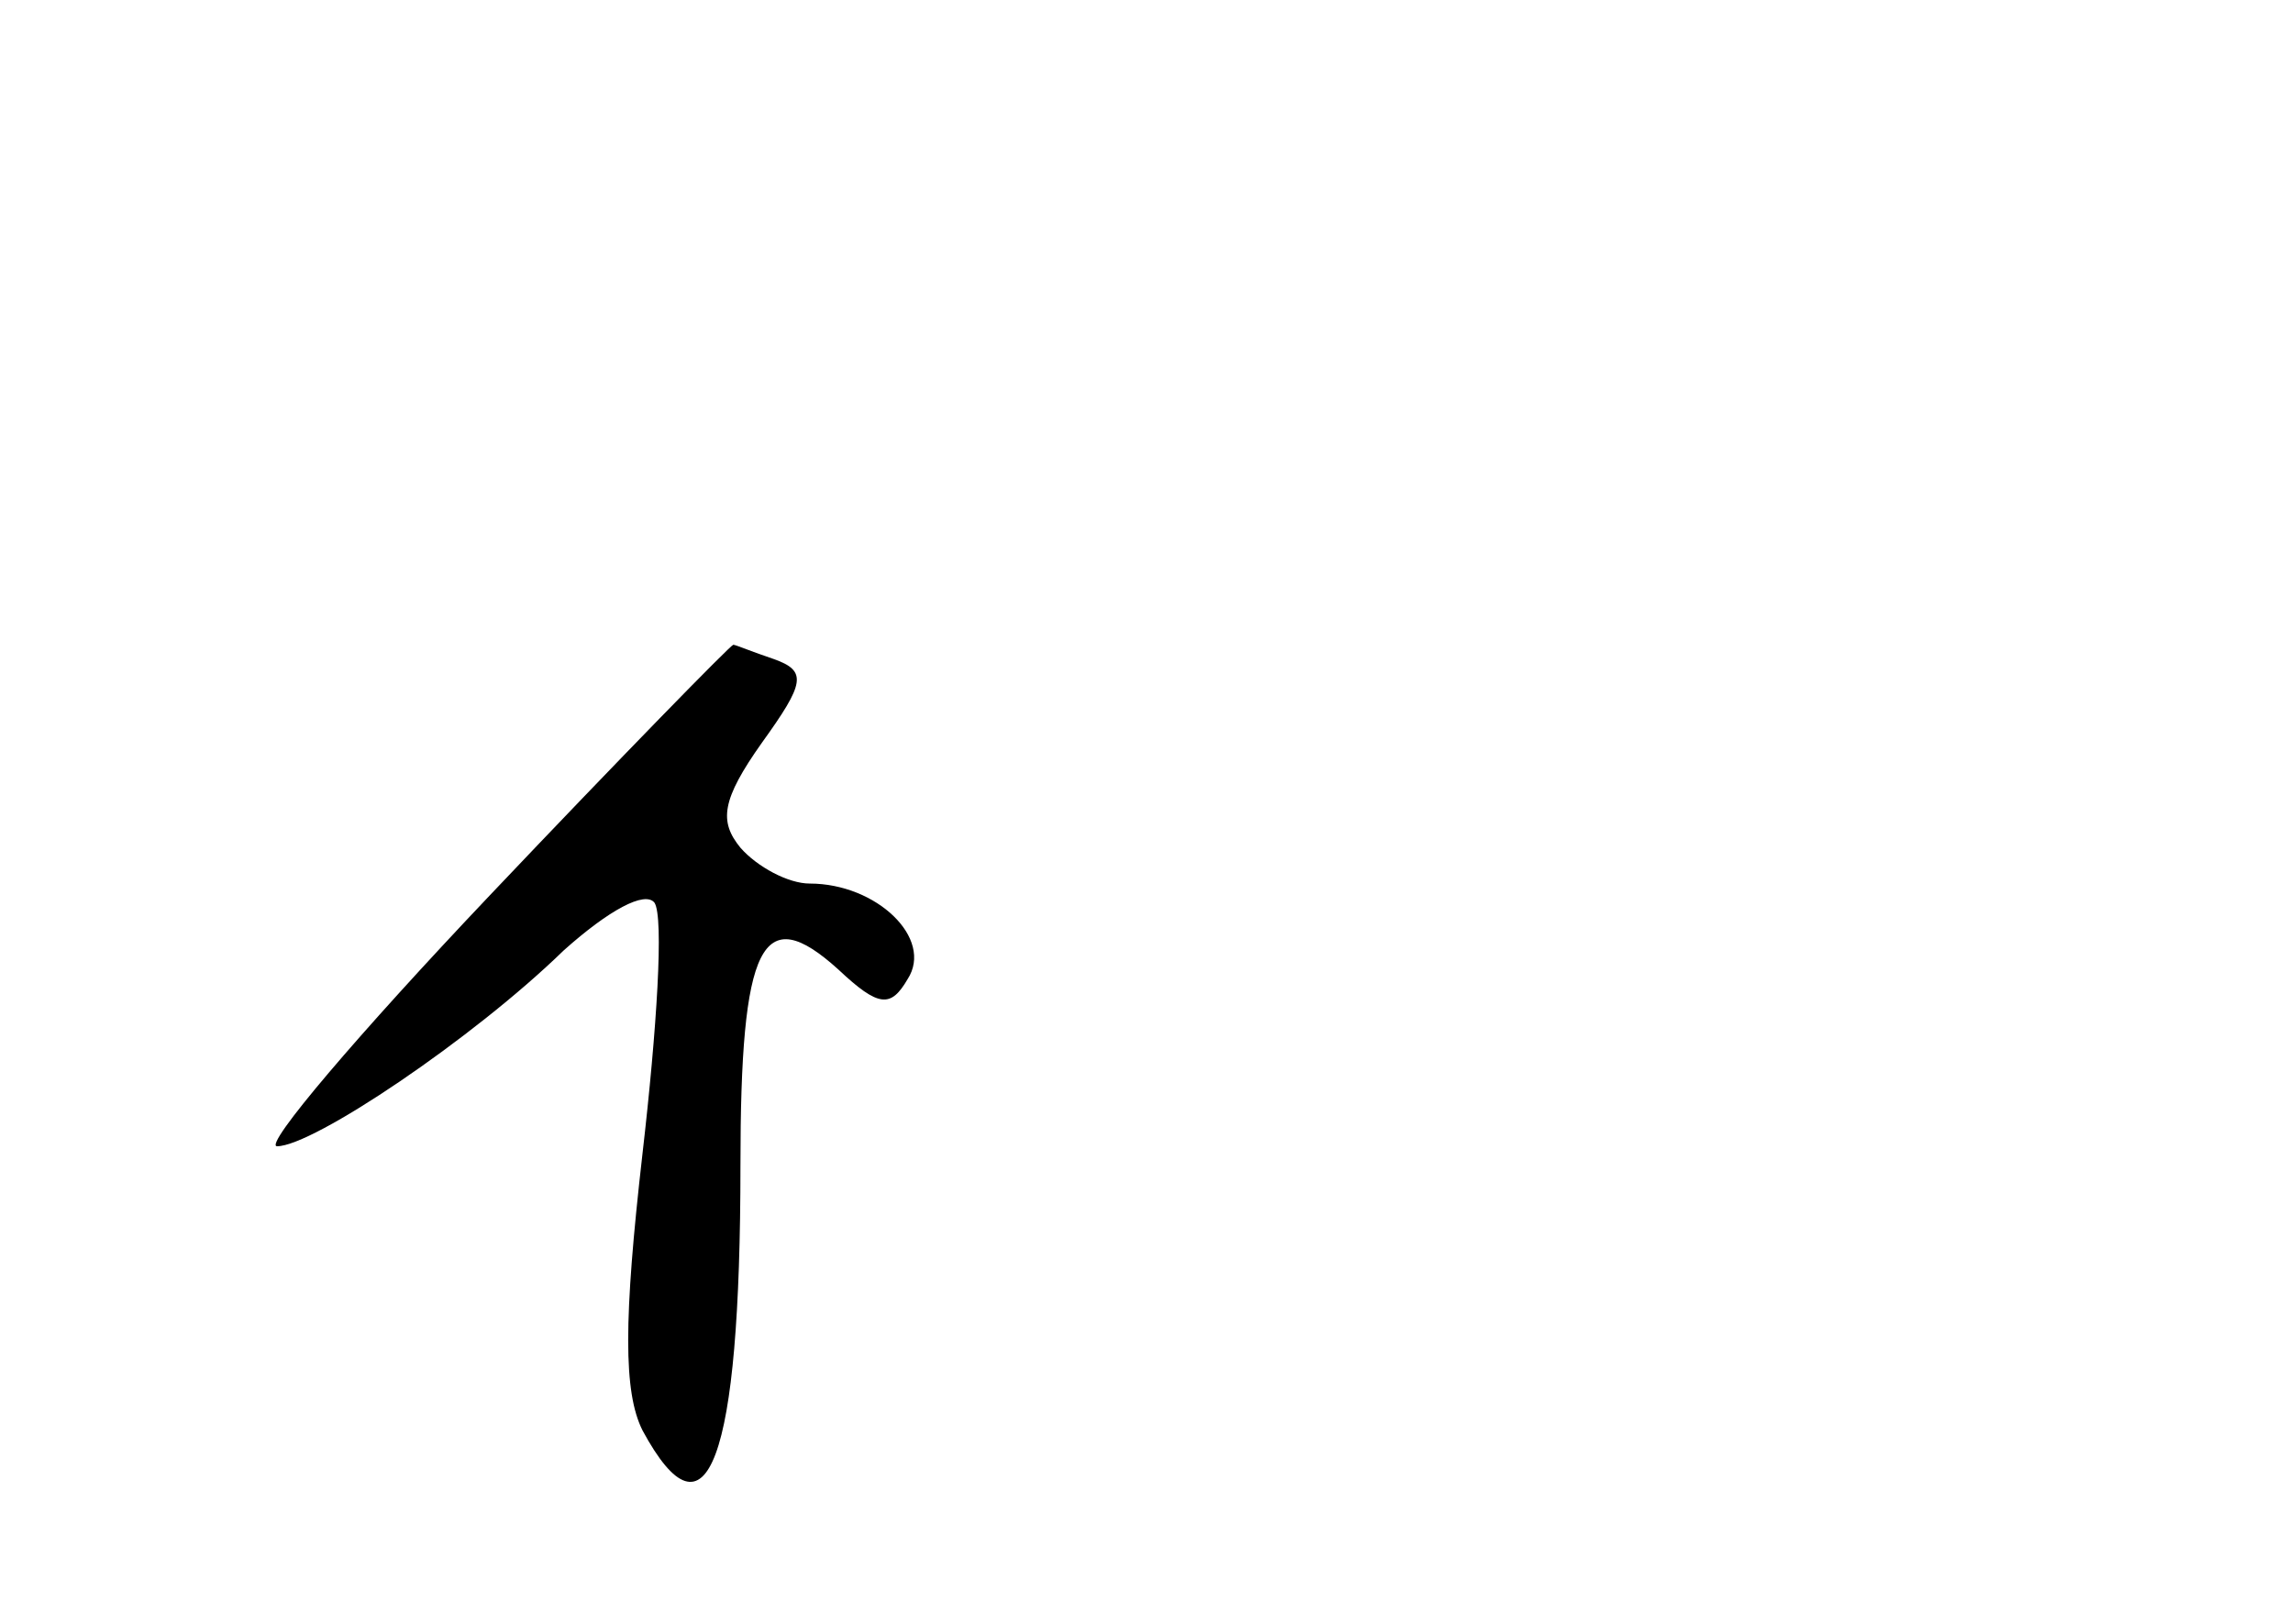 <?xml version="1.0" standalone="no"?>
<!DOCTYPE svg PUBLIC "-//W3C//DTD SVG 20010904//EN"
 "http://www.w3.org/TR/2001/REC-SVG-20010904/DTD/svg10.dtd">
<svg version="1.0" xmlns="http://www.w3.org/2000/svg"
 width="96pt" height="68pt" viewBox="0 0 96 68"
 preserveAspectRatio="xMidYMid meet">
<g transform="translate(0,68) scale(0.1,-0.1)"
fill="#000000" stroke="none">
<path d="M205 305 c-55 -58 -95 -105 -89 -105 15 0 82 45 120 82 19 17 34 25
38 20 4 -6 1 -53 -5 -105 -8 -70 -8 -100 0 -116 27 -50 41 -13 41 111 0 93 9
111 41 82 17 -16 22 -16 29 -4 11 17 -13 40 -41 40 -9 0 -22 7 -29 15 -9 11
-8 20 9 44 18 25 19 30 5 35 -9 3 -16 6 -17 6 -1 0 -47 -47 -102 -105z"/>
</g>
</svg>
